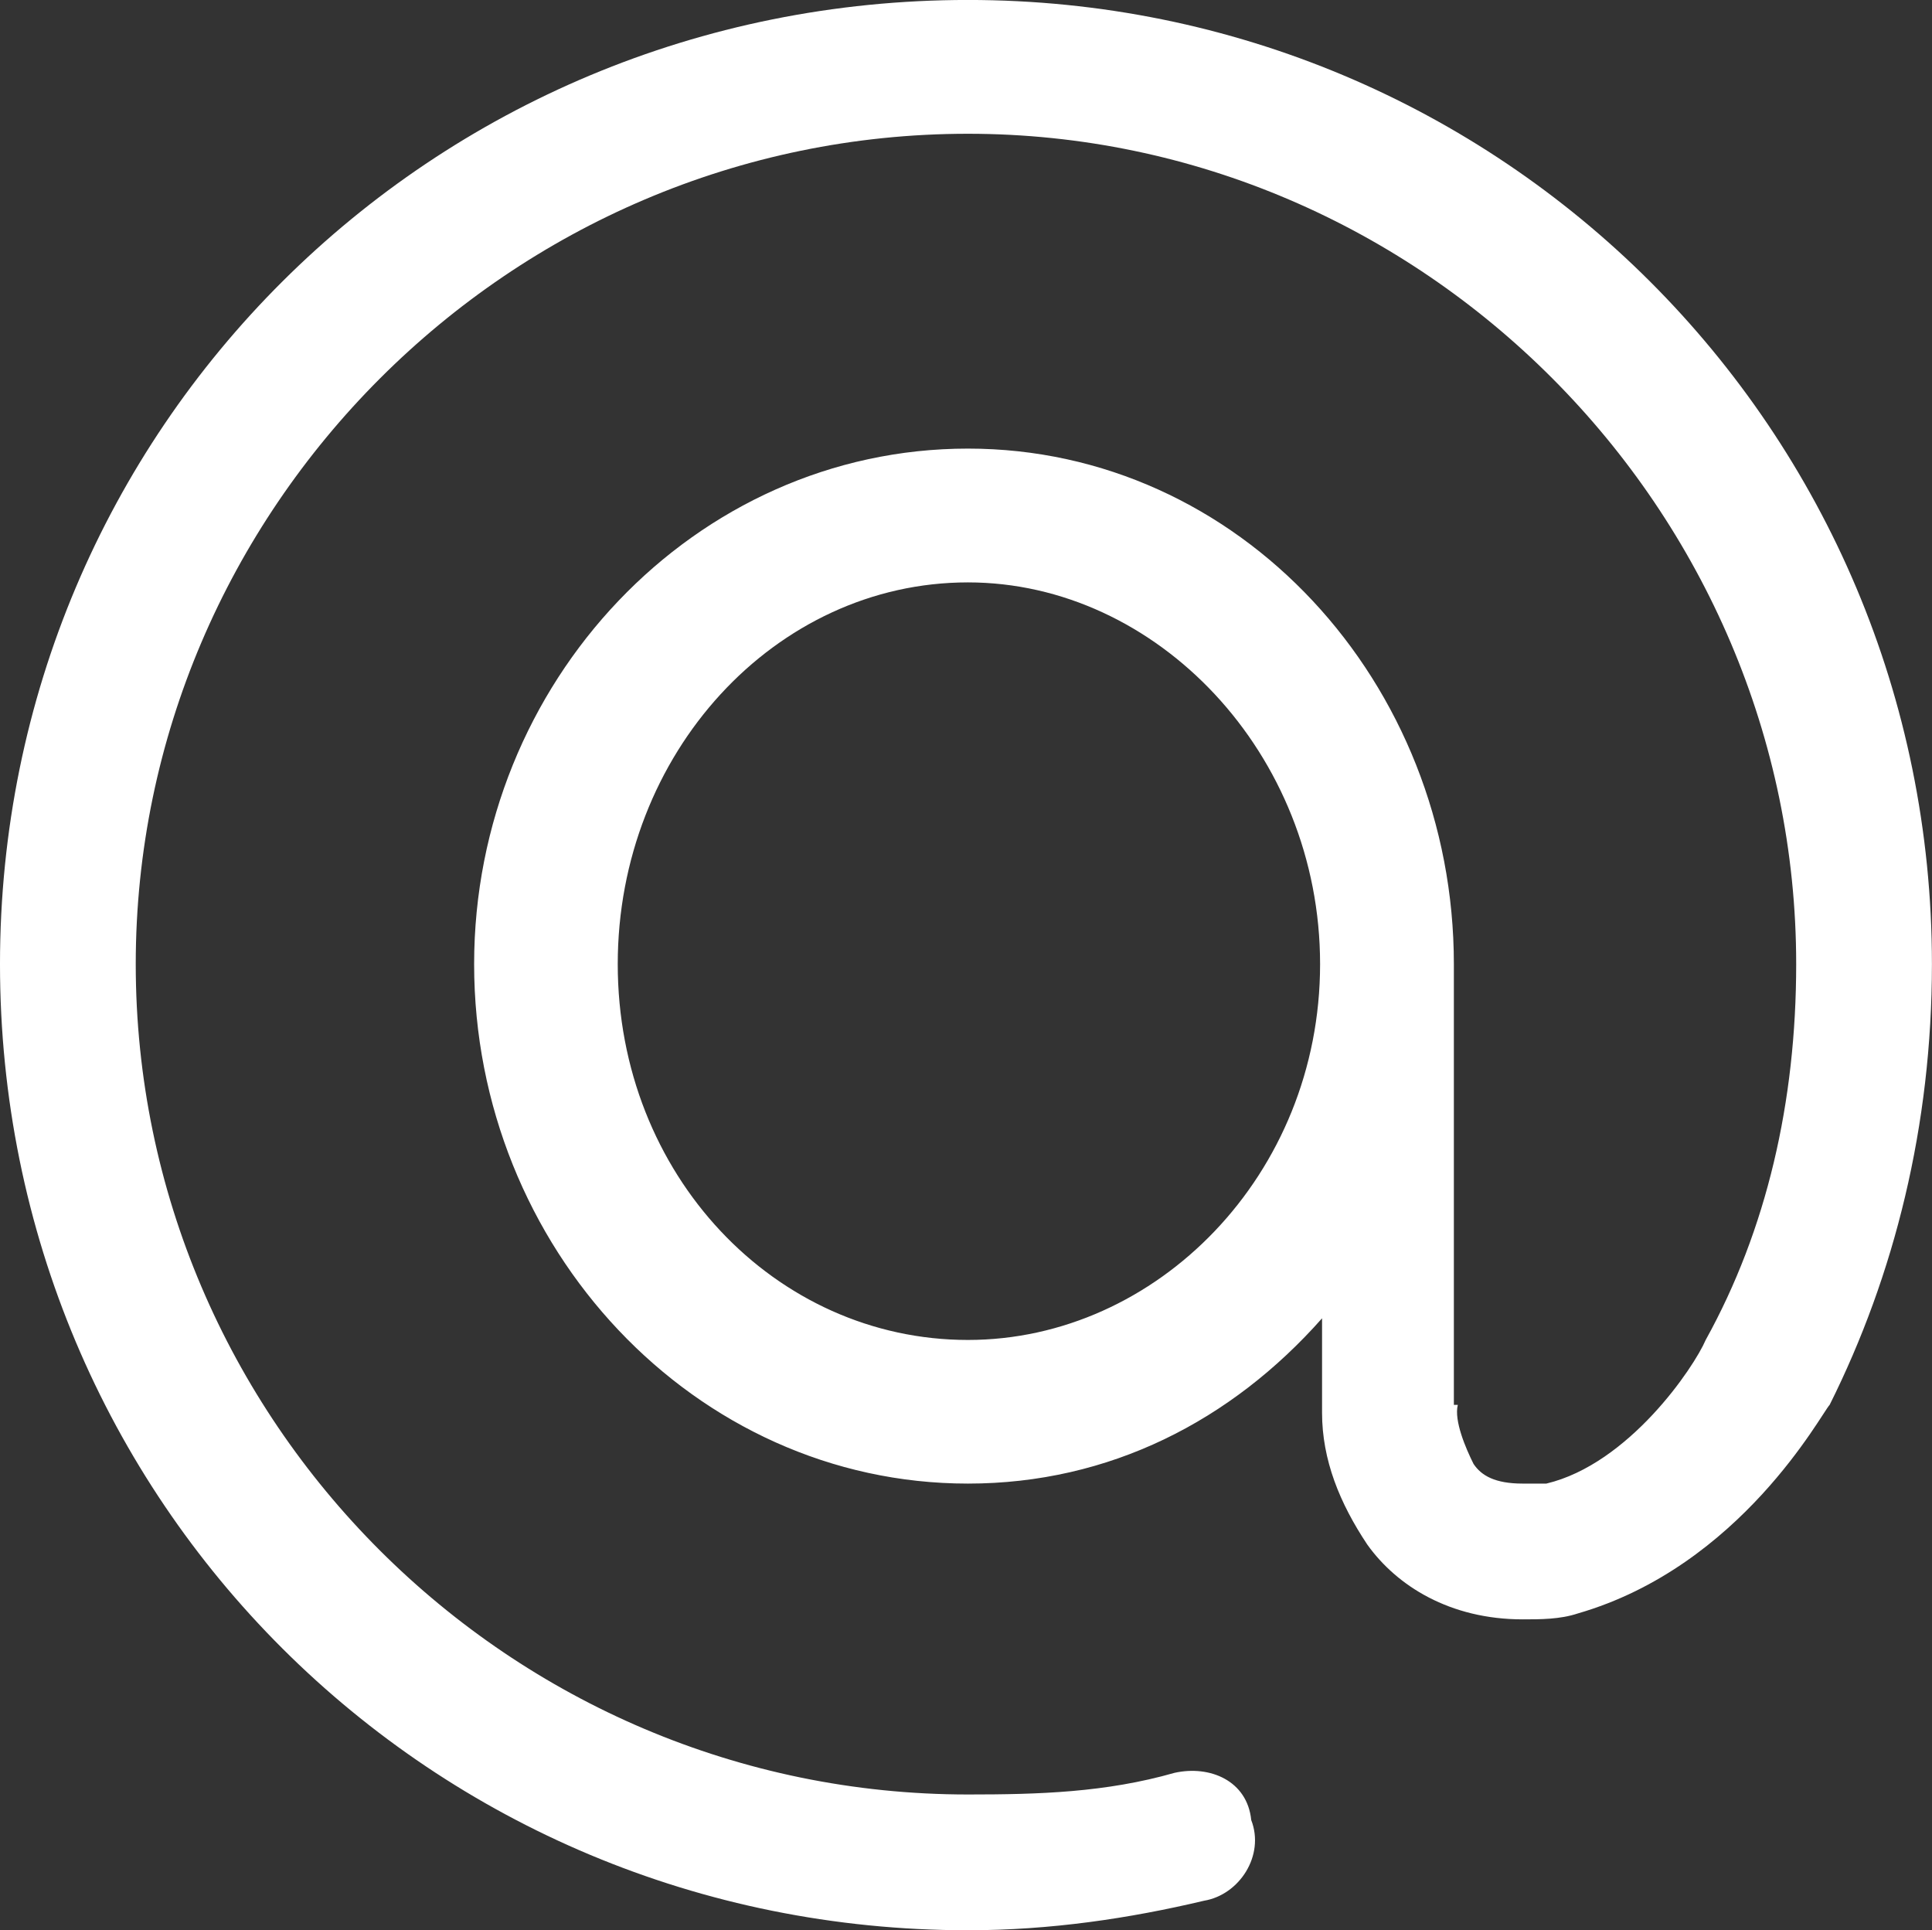 <svg data-v-423bf9ae="" xmlns="http://www.w3.org/2000/svg" viewBox="0 0 60.061 60" class="font"><rect x="0" y="0" width="60.061" height="60" fill="#333333" stroke="none"/><!----><!----><!----><g data-v-423bf9ae="" id="f11c404b-7a6c-45c9-87d1-695a36a5911e" fill="white" transform="matrix(6.116,0,0,6.116,-4.526,-21.346)"><path d="M0.74 8.39C0.74 11.12 2.93 13.30 5.66 13.30C6.08 13.30 6.48 13.24 6.86 13.15C7.04 13.12 7.17 12.92 7.10 12.74C7.08 12.54 6.89 12.46 6.71 12.50C6.36 12.60 6.02 12.61 5.66 12.61C3.33 12.61 1.43 10.71 1.43 8.39C1.43 6.08 3.33 4.17 5.66 4.17C7.97 4.17 9.87 6.08 9.87 8.39C9.87 9.09 9.72 9.74 9.41 10.30C9.35 10.44 9.02 10.93 8.60 11.03L8.48 11.03C8.34 11.03 8.27 10.99 8.23 10.93C8.19 10.85 8.13 10.71 8.15 10.63L8.13 10.63L8.13 8.57L8.13 8.50L8.13 8.39C8.13 6.96 7.04 5.77 5.66 5.77C4.27 5.77 3.15 6.96 3.15 8.39C3.15 9.83 4.27 11.03 5.66 11.03C6.38 11.03 7 10.71 7.46 10.19L7.46 10.67C7.46 10.91 7.55 11.13 7.69 11.34C7.84 11.55 8.11 11.72 8.48 11.72C8.57 11.72 8.67 11.72 8.76 11.69C9.59 11.45 10.00 10.67 10.04 10.63C10.37 9.97 10.56 9.21 10.56 8.39C10.56 5.67 8.37 3.49 5.66 3.49C2.93 3.49 0.74 5.67 0.74 8.39ZM3.88 8.39C3.88 7.32 4.68 6.45 5.66 6.45C6.62 6.45 7.45 7.32 7.45 8.39C7.45 9.46 6.62 10.30 5.66 10.30C4.68 10.30 3.88 9.46 3.88 8.39Z"></path></g><!----><!----></svg>